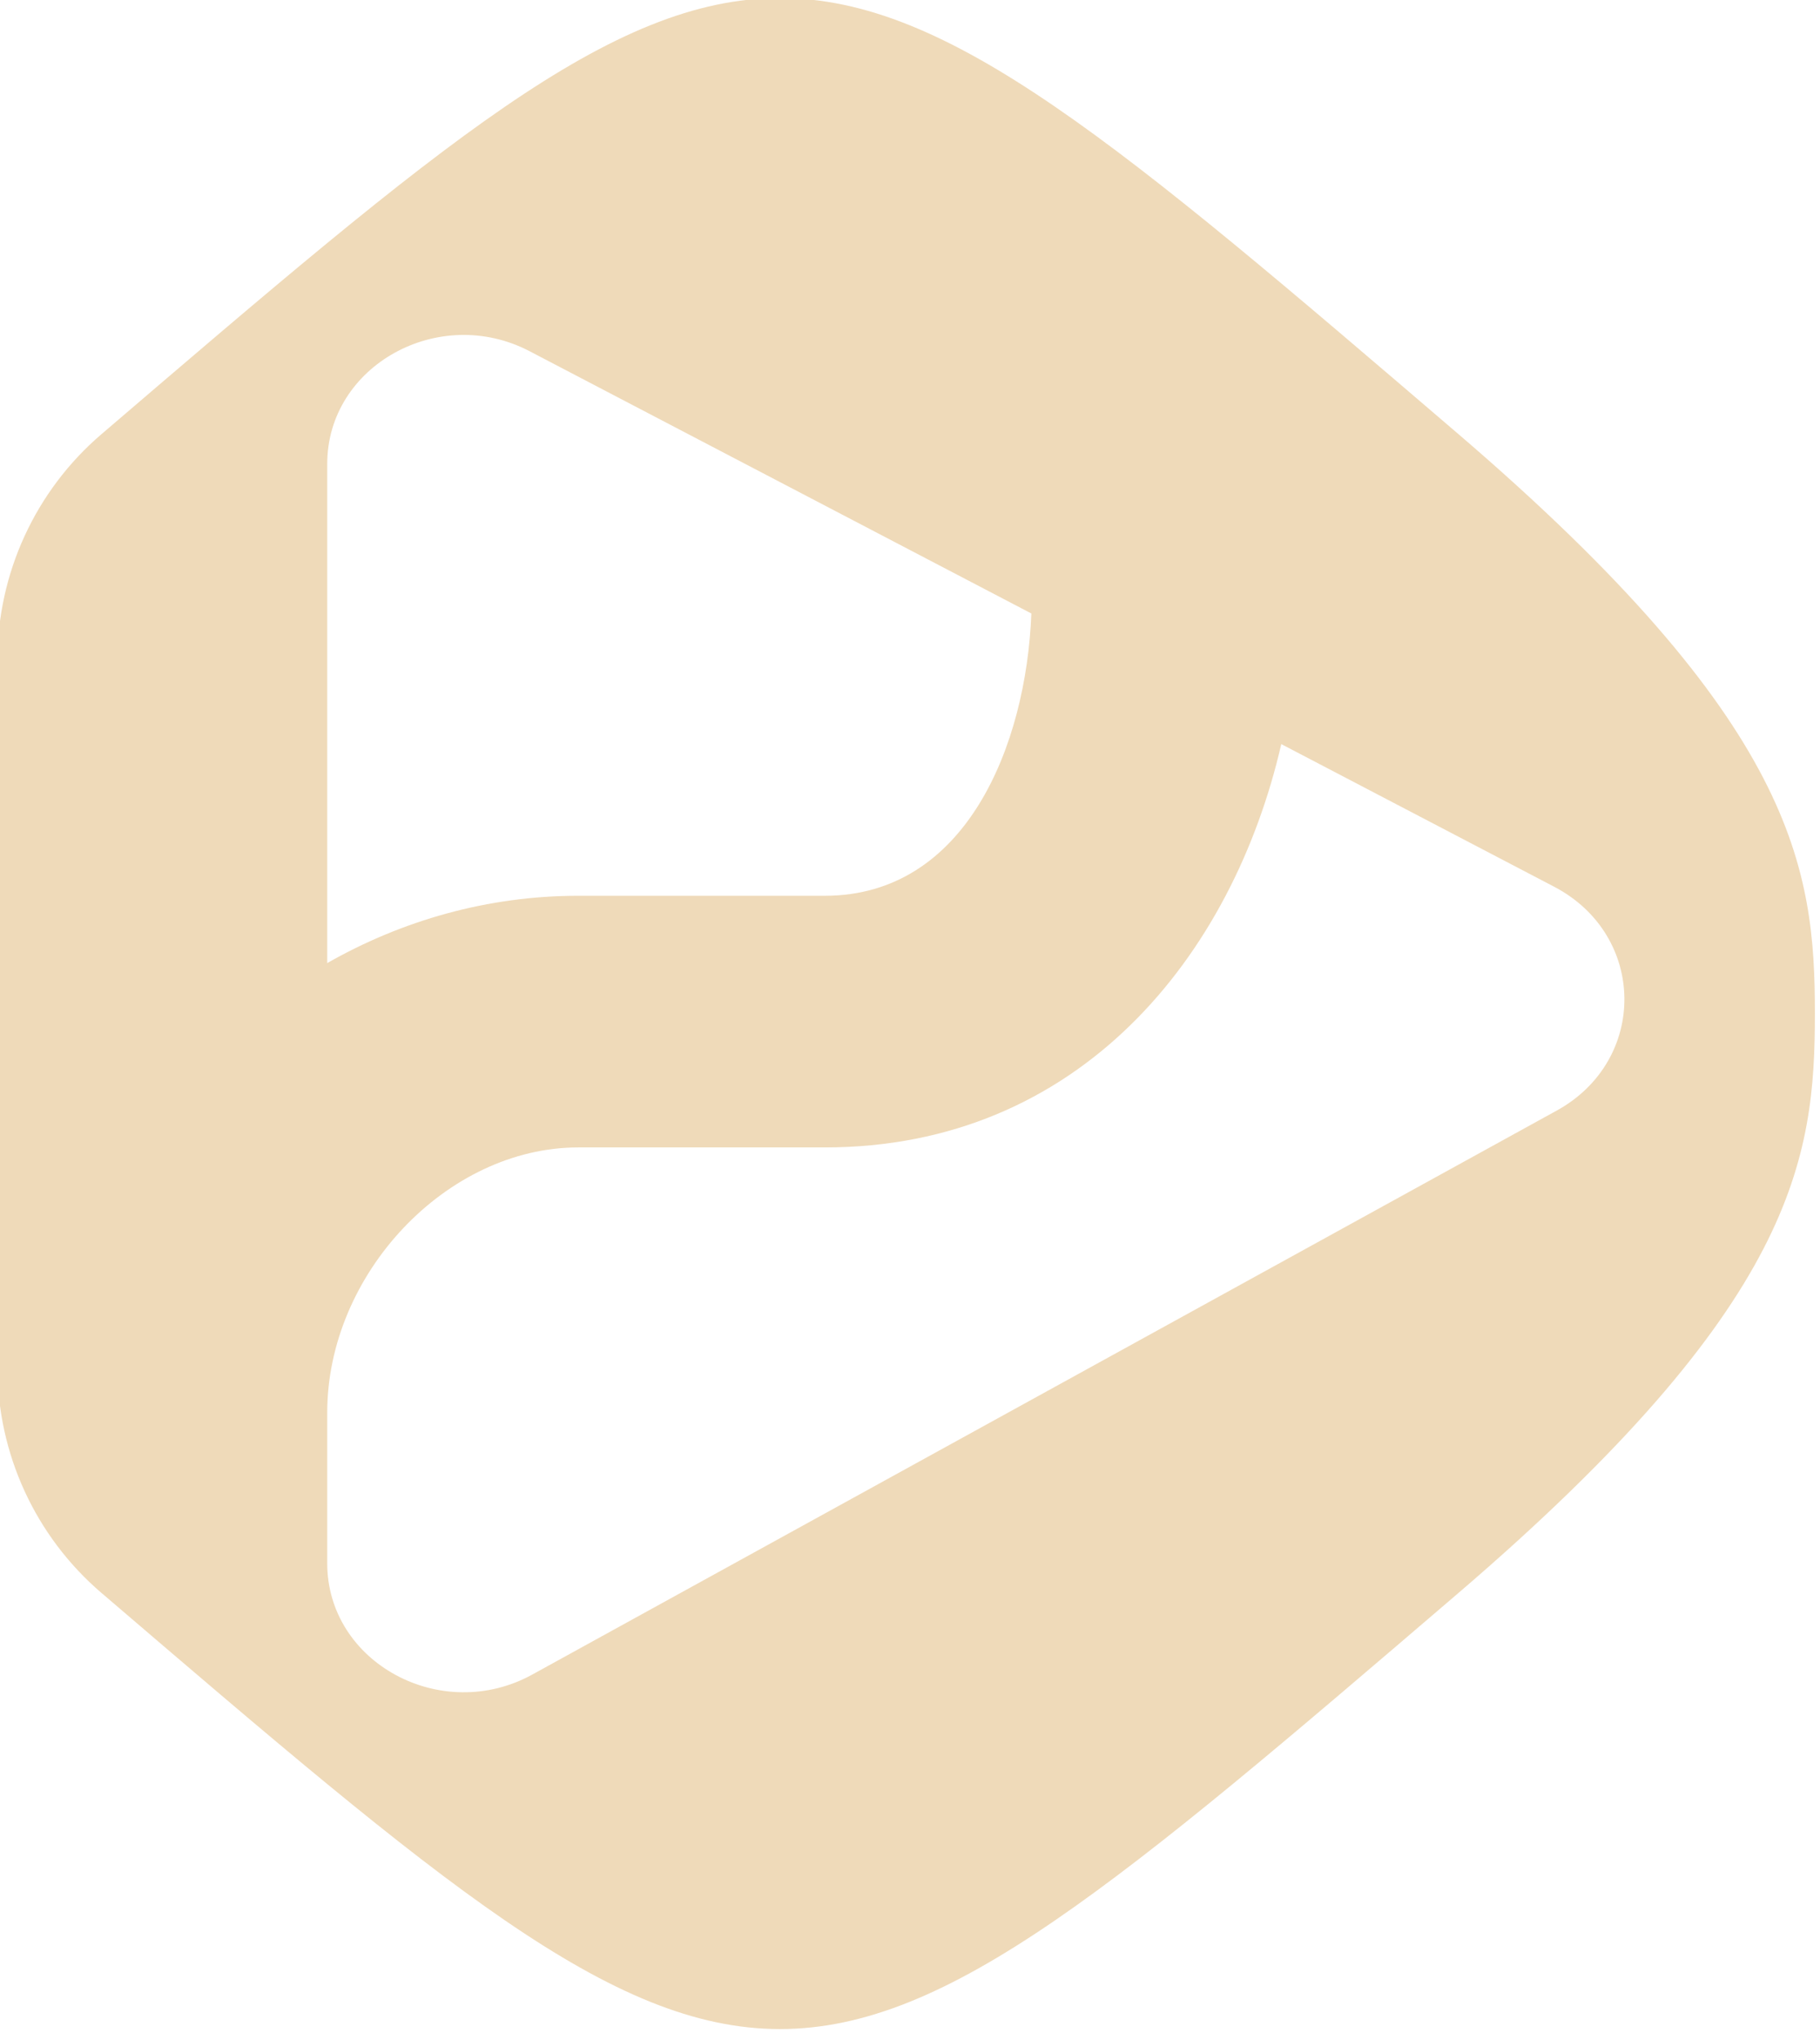 <?xml version="1.0" encoding="UTF-8" standalone="no"?>
<!DOCTYPE svg PUBLIC "-//W3C//DTD SVG 1.1//EN" "http://www.w3.org/Graphics/SVG/1.1/DTD/svg11.dtd">
<svg width="100%" height="100%" viewBox="0 0 116 130" version="1.1" xmlns="http://www.w3.org/2000/svg" xmlns:xlink="http://www.w3.org/1999/xlink" xml:space="preserve" xmlns:serif="http://www.serif.com/" style="fill-rule:evenodd;clip-rule:evenodd;stroke-linejoin:round;stroke-miterlimit:2;">
    <g transform="matrix(1,0,0,1,0,0.01)">
        <g transform="matrix(0.194,0,0,0.194,-116.845,-89.433)">
            <path d="M1081.12,603.28C858.55,412.64 858.55,412.64 635.98,603.28C635.86,603.38 635.74,603.49 635.61,603.59C613.93,622.16 601.45,649.28 601.45,677.83L601.45,909.99C601.45,938.54 613.92,965.66 635.61,984.23C635.73,984.33 635.85,984.44 635.98,984.54C858.55,1175.18 858.55,1175.18 1081.12,984.54C1192.41,889.22 1198.55,841.56 1198.55,793.9C1198.55,746.26 1192.4,698.6 1081.12,603.28ZM709.8,613.34C709.8,581.11 746.44,560.72 776.3,576.33L941.13,662.48C939.46,705.89 919.63,755.22 873.27,755.22L792.25,755.22C762.57,755.22 734.39,763.32 709.8,777.33L709.8,613.34ZM1113.73,825.79L777.17,1011.06C747.3,1027.5 709.8,1007.16 709.8,974.51L709.8,925.01C709.8,879.41 749.1,837.89 792.25,837.89L873.27,837.89C957,837.89 1007.25,774.96 1023.24,705.39L1112.86,752.23C1143.28,768.12 1143.77,809.25 1113.73,825.79Z" style="fill:rgb(239,218,185);fill-rule:nonzero;"/>
        </g>
    </g>
</svg>
